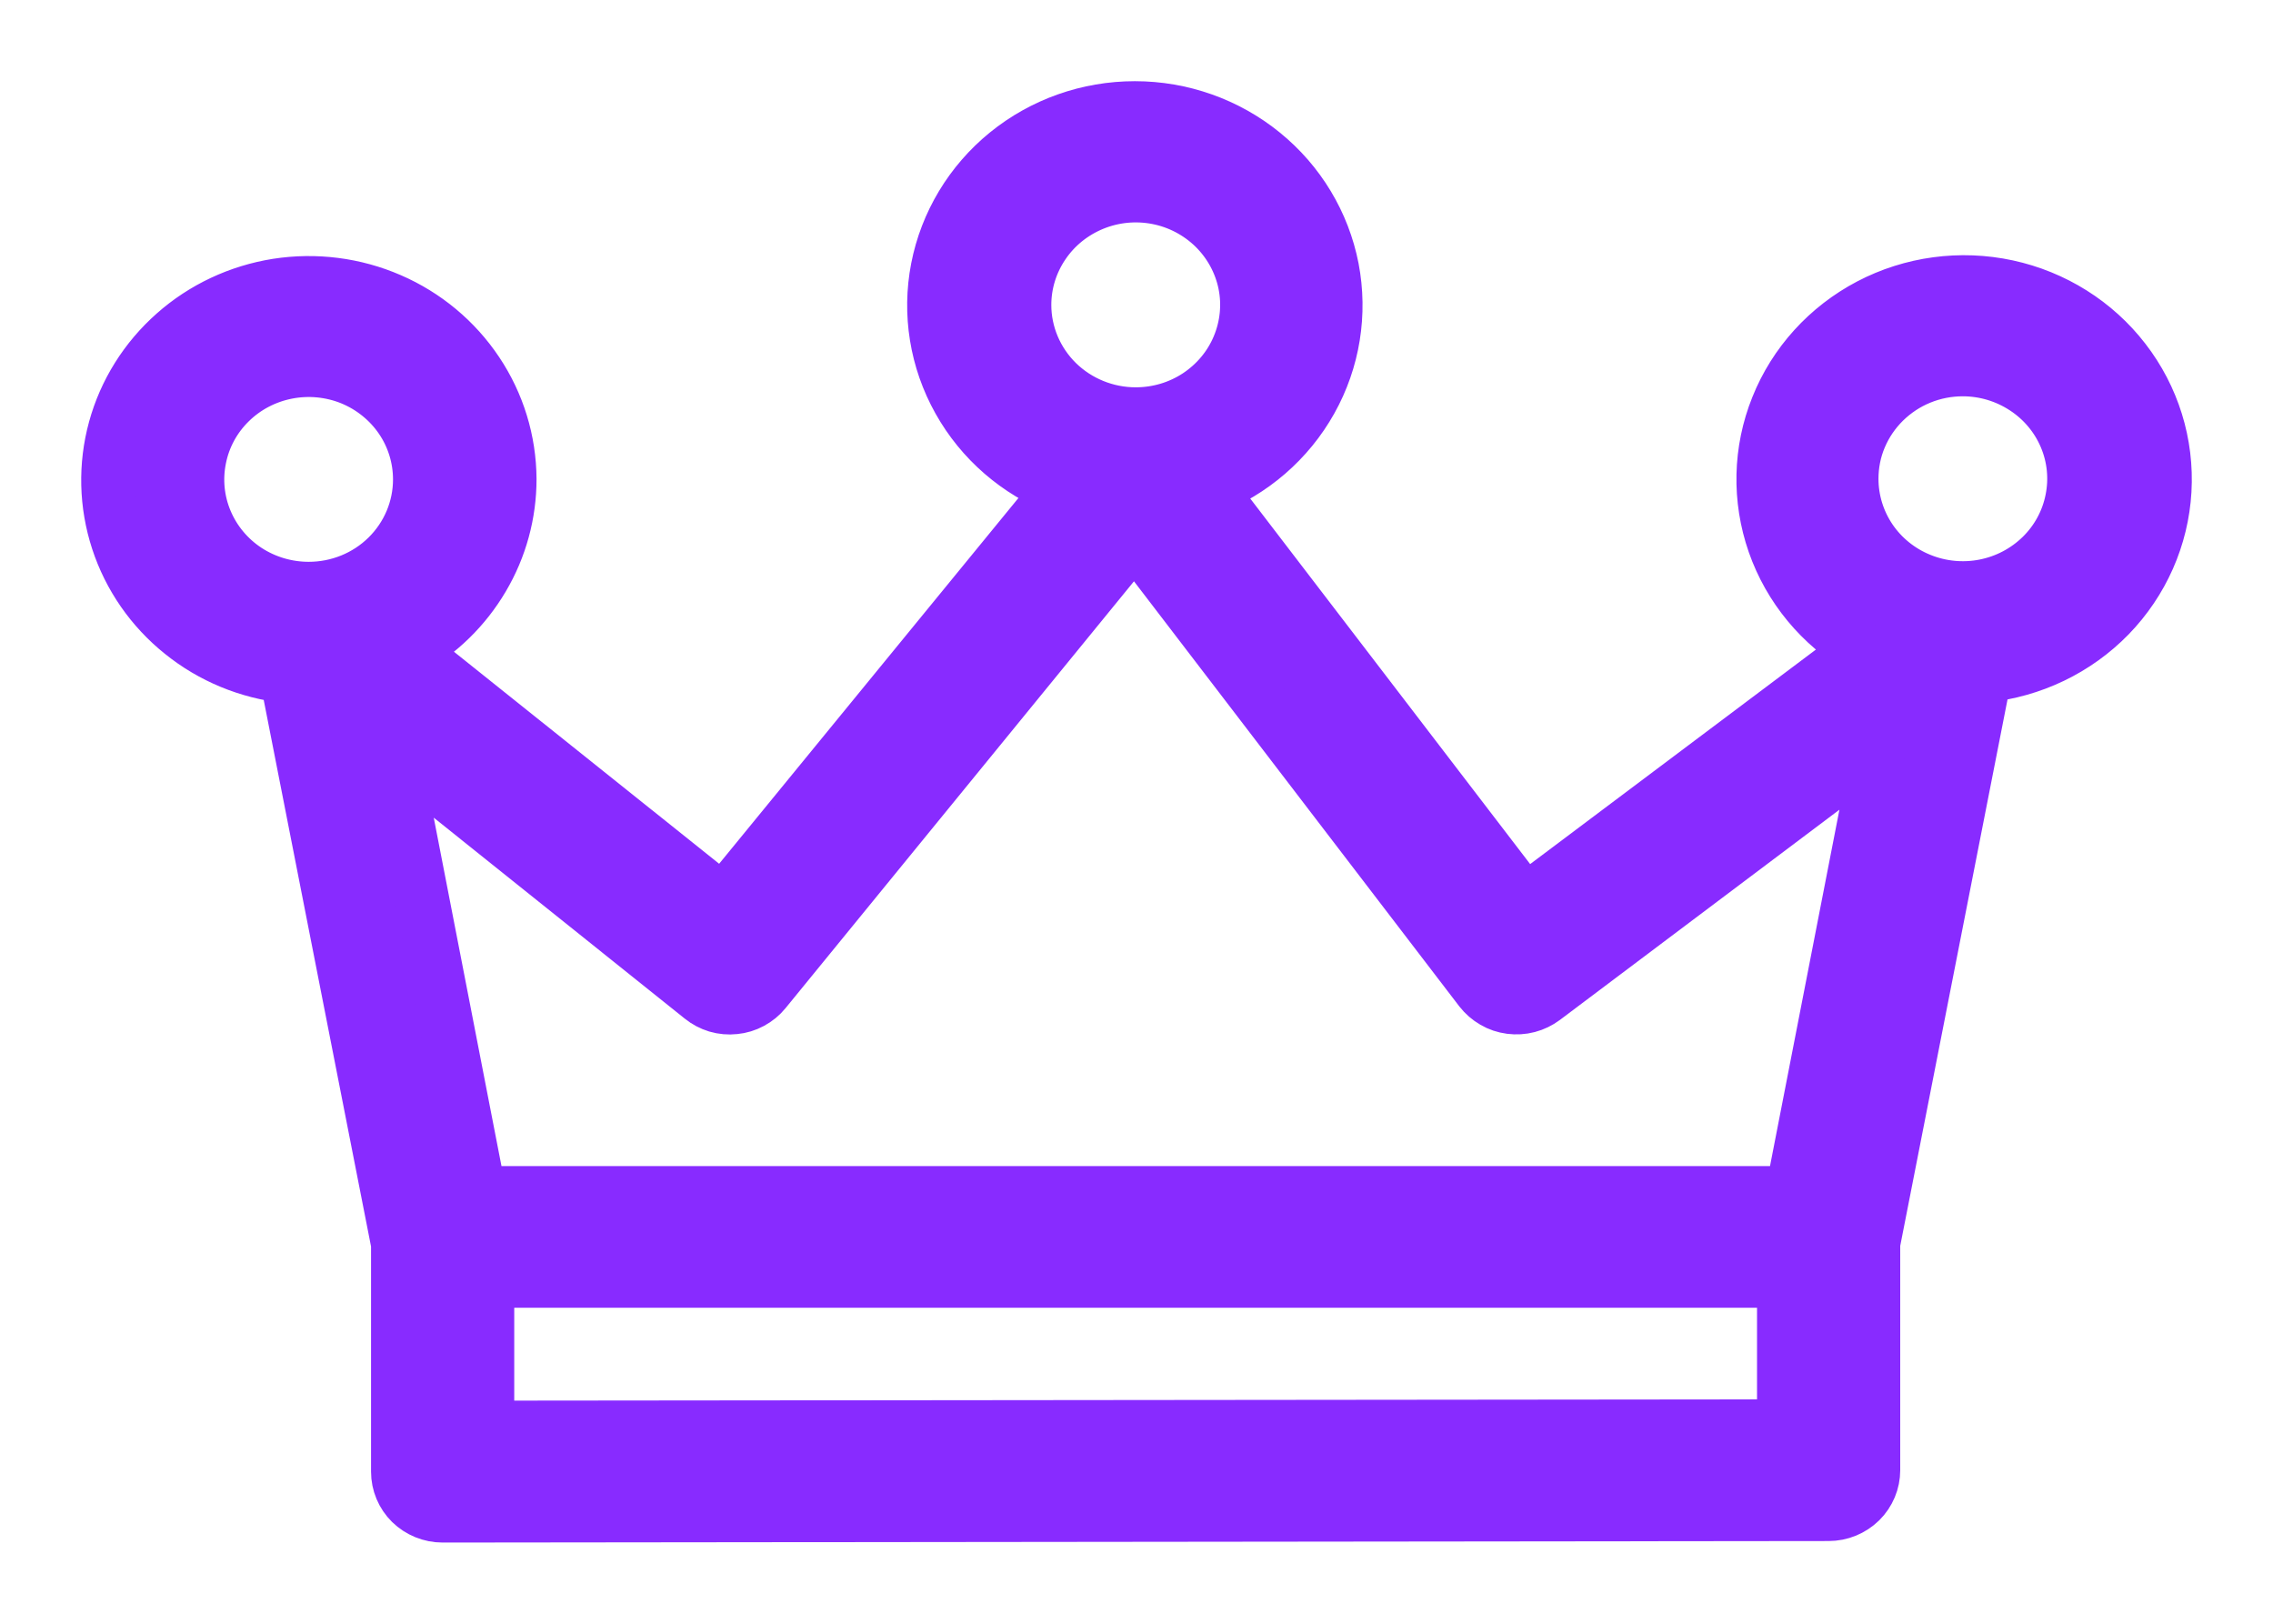 <svg width="21" height="15" viewBox="0 0 21 15" fill="none" xmlns="http://www.w3.org/2000/svg">
<path d="M4.707 4.425C4.705 4.074 4.6 3.731 4.404 3.438C4.208 3.144 3.929 2.912 3.603 2.771C3.276 2.629 2.914 2.583 2.561 2.638C2.208 2.694 1.879 2.848 1.614 3.083C1.348 3.318 1.157 3.623 1.064 3.962C0.971 4.301 0.98 4.659 1.089 4.993C1.198 5.327 1.403 5.623 1.68 5.845C1.956 6.068 2.293 6.207 2.648 6.246L3.678 11.491V13.595C3.678 13.703 3.721 13.806 3.798 13.882C3.875 13.957 3.98 14 4.089 14L16.894 13.986C17.004 13.986 17.108 13.943 17.186 13.867C17.263 13.791 17.306 13.688 17.306 13.581V11.485L18.336 6.24C18.774 6.195 19.182 5.999 19.487 5.686C19.791 5.373 19.972 4.964 19.997 4.532C20.022 4.1 19.89 3.673 19.623 3.328C19.357 2.983 18.974 2.743 18.544 2.65C18.113 2.557 17.663 2.618 17.275 2.821C16.886 3.025 16.583 3.358 16.422 3.761C16.26 4.163 16.25 4.609 16.393 5.019C16.536 5.428 16.822 5.774 17.201 5.995L14.089 8.331L11.166 4.514C11.568 4.358 11.901 4.07 12.109 3.698C12.317 3.327 12.386 2.896 12.306 2.48C12.225 2.064 11.999 1.688 11.666 1.418C11.334 1.148 10.916 1 10.485 1C10.053 1 9.635 1.148 9.303 1.418C8.971 1.688 8.745 2.064 8.664 2.48C8.583 2.896 8.653 3.327 8.861 3.698C9.069 4.07 9.402 4.358 9.803 4.514L6.681 8.329L3.774 6.005C4.058 5.846 4.293 5.616 4.457 5.338C4.621 5.061 4.707 4.746 4.707 4.425ZM4.501 13.189V11.831H16.483V13.177L4.501 13.189ZM18.134 3.411C18.338 3.411 18.537 3.471 18.706 3.582C18.876 3.693 19.008 3.851 19.086 4.036C19.164 4.221 19.184 4.424 19.144 4.62C19.105 4.816 19.007 4.997 18.863 5.138C18.718 5.28 18.535 5.376 18.335 5.415C18.136 5.454 17.928 5.434 17.74 5.357C17.552 5.281 17.391 5.151 17.278 4.985C17.165 4.818 17.105 4.623 17.105 4.423C17.105 4.29 17.131 4.158 17.183 4.036C17.235 3.913 17.311 3.802 17.406 3.708C17.502 3.614 17.615 3.539 17.74 3.488C17.865 3.437 17.999 3.411 18.134 3.411ZM9.463 2.817C9.463 2.616 9.524 2.421 9.637 2.255C9.75 2.088 9.911 1.959 10.099 1.882C10.287 1.805 10.494 1.785 10.694 1.824C10.894 1.863 11.077 1.96 11.221 2.101C11.365 2.243 11.463 2.423 11.503 2.619C11.543 2.815 11.522 3.019 11.444 3.204C11.367 3.388 11.235 3.546 11.065 3.658C10.896 3.769 10.697 3.828 10.493 3.828C10.22 3.828 9.958 3.721 9.765 3.532C9.572 3.342 9.463 3.085 9.463 2.817ZM6.786 9.304C6.84 9.299 6.892 9.283 6.94 9.257C6.988 9.231 7.03 9.197 7.064 9.155L10.483 4.967L13.681 9.145C13.714 9.187 13.755 9.223 13.802 9.25C13.849 9.278 13.901 9.295 13.955 9.302C14.009 9.309 14.064 9.306 14.117 9.292C14.17 9.278 14.219 9.254 14.262 9.222L17.364 6.889L16.559 11.022H4.427L3.632 6.933L6.483 9.215C6.525 9.249 6.573 9.274 6.625 9.29C6.677 9.305 6.732 9.31 6.786 9.304ZM2.852 5.44C2.648 5.44 2.449 5.381 2.279 5.27C2.11 5.159 1.978 5.001 1.9 4.816C1.822 4.631 1.802 4.428 1.842 4.232C1.881 4.035 1.979 3.855 2.123 3.714C2.267 3.572 2.451 3.476 2.651 3.437C2.85 3.398 3.058 3.418 3.246 3.494C3.434 3.571 3.595 3.701 3.708 3.867C3.821 4.033 3.881 4.229 3.881 4.429C3.881 4.697 3.773 4.954 3.58 5.144C3.387 5.334 3.125 5.44 2.852 5.44Z" fill="#882BFF" stroke="#882BFF" stroke-width="0.5"/>
</svg>
